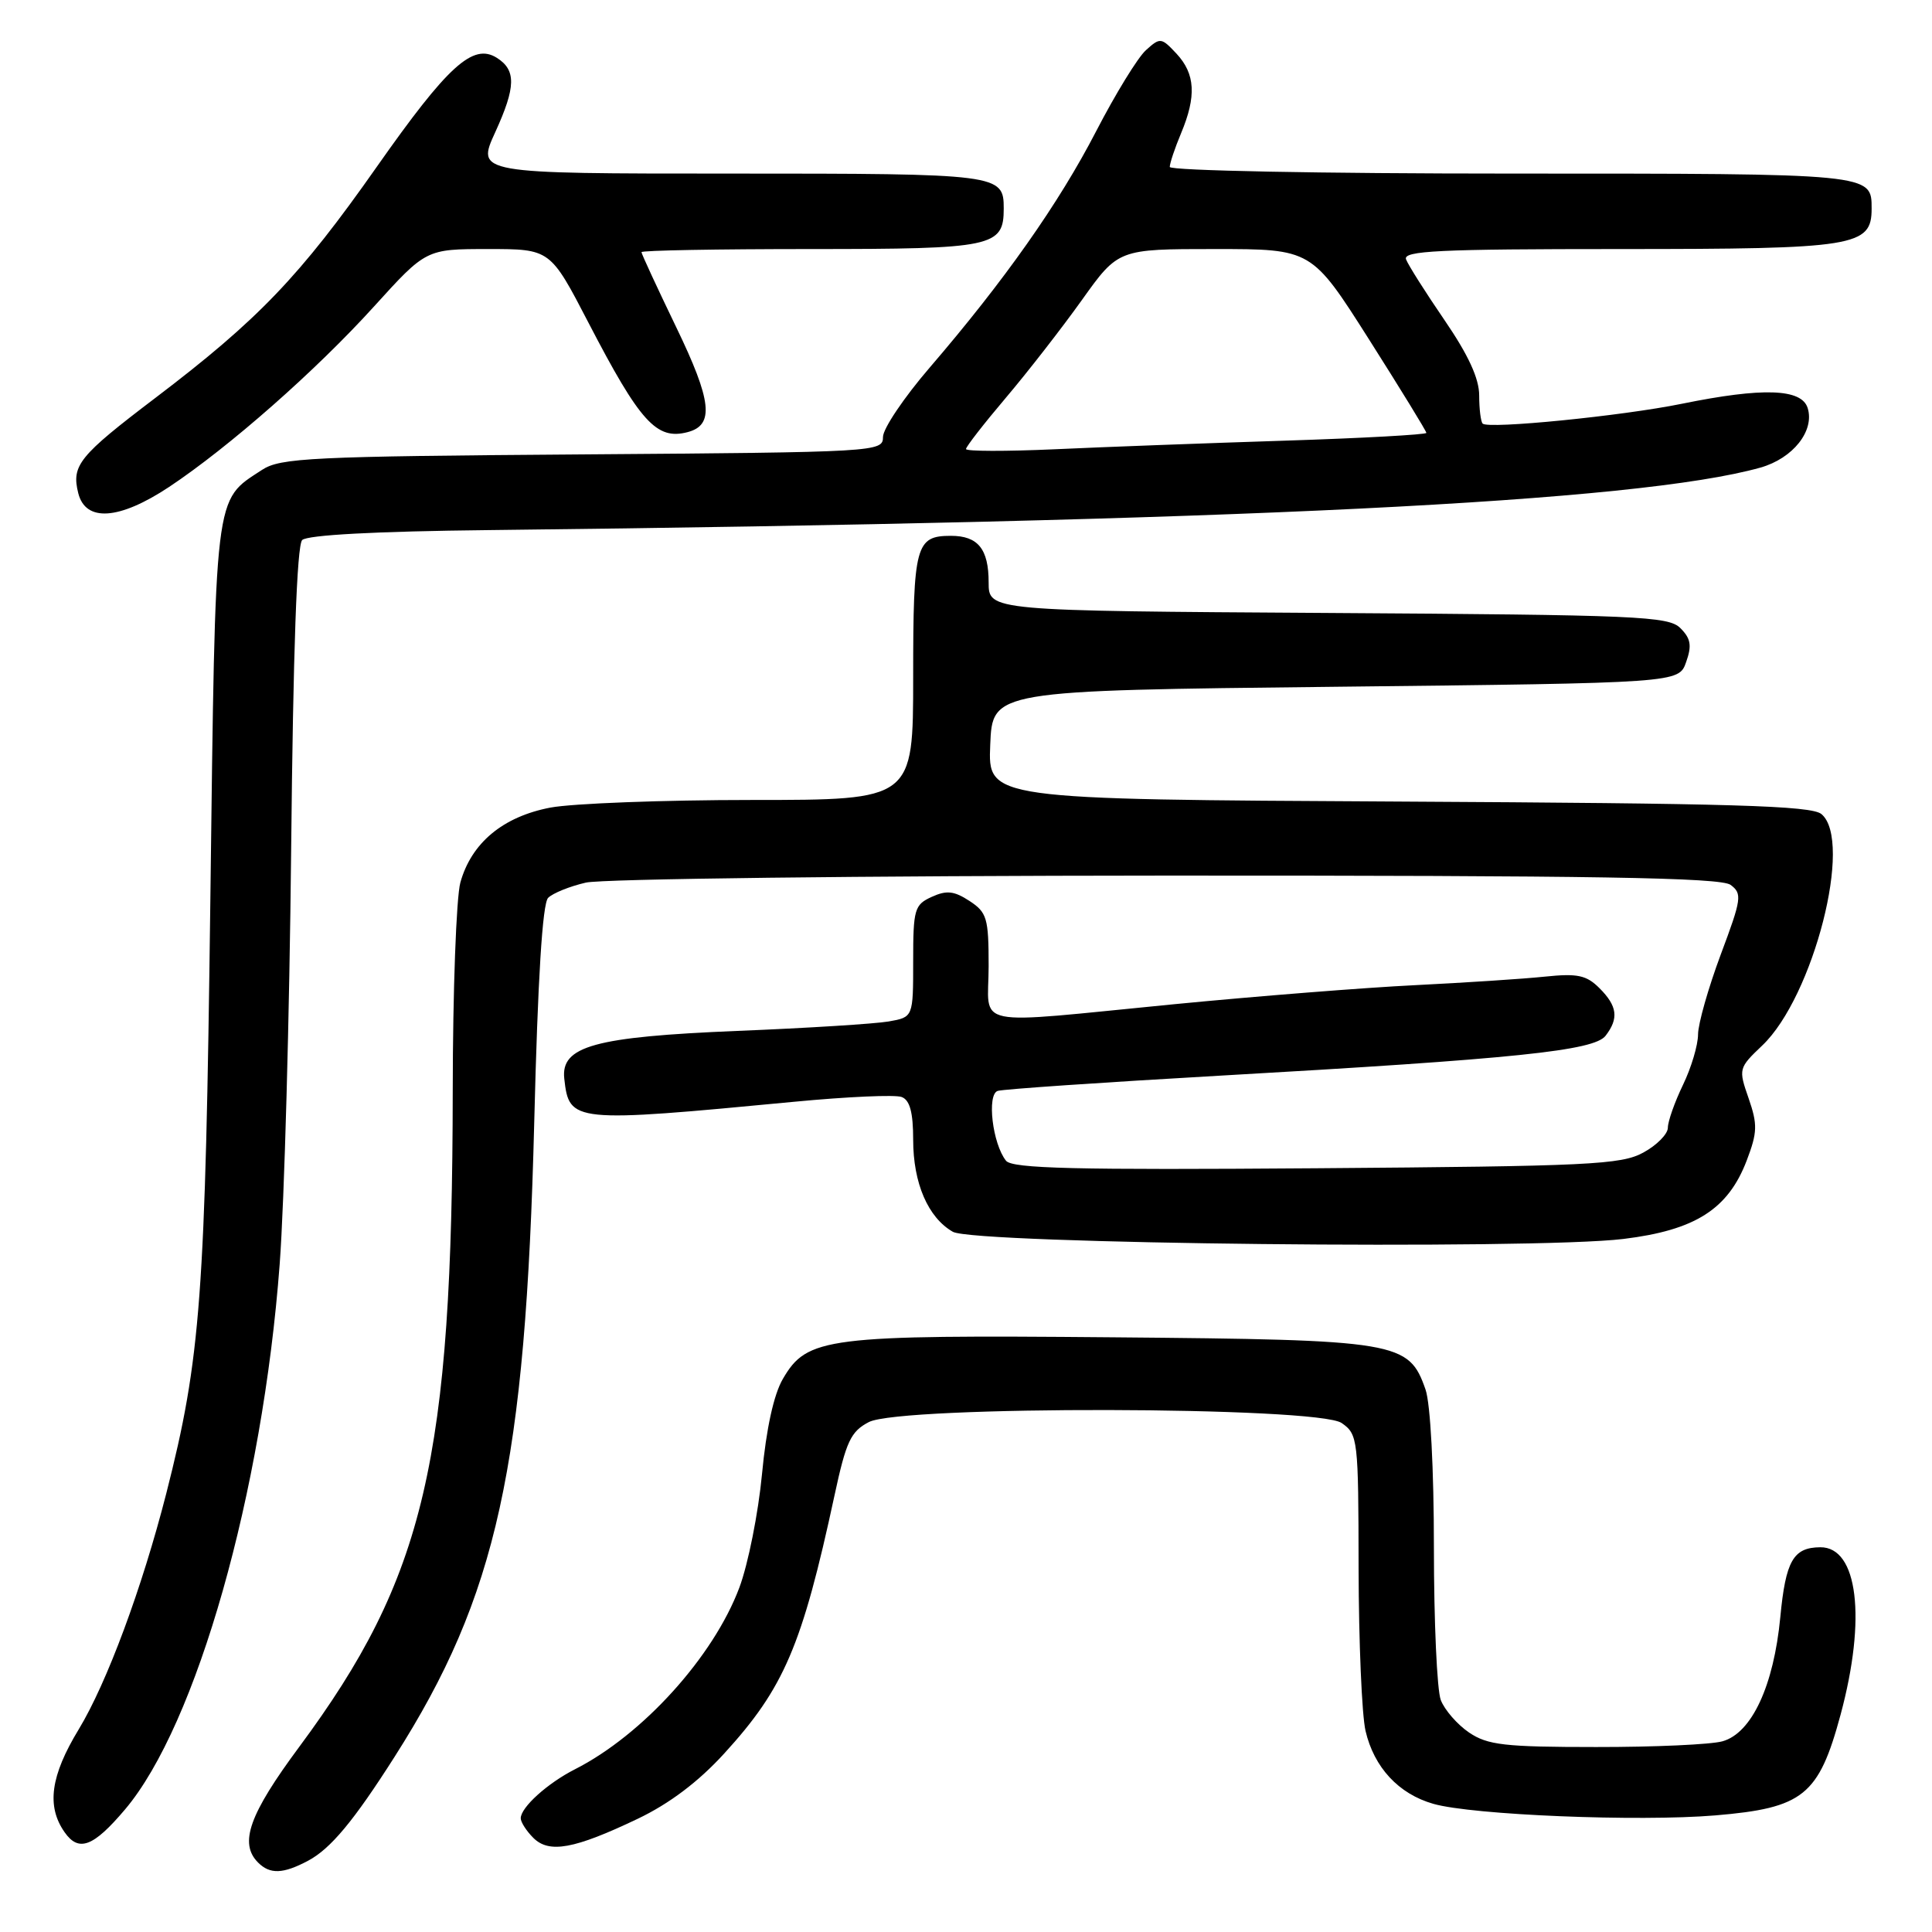 <?xml version="1.0" encoding="UTF-8" standalone="no"?>
<!DOCTYPE svg PUBLIC "-//W3C//DTD SVG 1.1//EN" "http://www.w3.org/Graphics/SVG/1.1/DTD/svg11.dtd" >
<svg xmlns="http://www.w3.org/2000/svg" xmlns:xlink="http://www.w3.org/1999/xlink" version="1.1" viewBox="0 0 256 256">
 <g >
 <path fill="currentColor"
d=" M 40.80 246.57 C 43.80 244.98 46.86 241.31 52.30 232.76 C 65.87 211.46 69.64 194.30 70.79 148.67 C 71.26 129.70 71.88 119.72 72.63 118.97 C 73.25 118.35 75.50 117.44 77.63 116.95 C 79.76 116.45 114.38 116.04 154.56 116.02 C 211.47 116.01 227.99 116.28 229.31 117.25 C 230.87 118.41 230.78 119.09 228.00 126.50 C 226.36 130.90 225.01 135.65 225.00 137.06 C 225.00 138.47 224.10 141.49 223.00 143.76 C 221.90 146.04 221.00 148.59 221.00 149.43 C 221.00 150.26 219.54 151.75 217.75 152.72 C 214.82 154.33 210.57 154.53 174.42 154.80 C 142.41 155.04 134.12 154.84 133.30 153.80 C 131.51 151.55 130.74 145.03 132.20 144.55 C 132.92 144.32 146.10 143.42 161.50 142.54 C 200.90 140.30 211.22 139.23 212.75 137.24 C 214.52 134.94 214.31 133.31 211.94 130.94 C 210.21 129.21 209.03 128.96 204.69 129.41 C 201.83 129.71 194.10 130.21 187.50 130.54 C 180.90 130.86 166.55 132.00 155.62 133.06 C 128.13 135.74 131.00 136.33 131.00 128.02 C 131.00 121.65 130.78 120.90 128.46 119.38 C 126.42 118.05 125.43 117.94 123.46 118.84 C 121.17 119.88 121.00 120.47 121.00 127.37 C 121.00 134.78 121.00 134.78 117.75 135.35 C 115.96 135.66 106.95 136.23 97.71 136.60 C 78.79 137.38 74.29 138.62 74.77 142.93 C 75.42 148.75 75.84 148.79 105.23 145.99 C 112.24 145.32 118.65 145.03 119.48 145.36 C 120.56 145.77 121.00 147.40 121.00 151.02 C 121.00 156.78 122.97 161.34 126.26 163.22 C 129.08 164.83 203.07 165.62 215.09 164.17 C 224.62 163.01 228.98 160.24 231.45 153.77 C 232.87 150.04 232.90 149.00 231.70 145.53 C 230.34 141.63 230.37 141.52 233.51 138.53 C 240.30 132.07 245.58 111.39 241.35 107.87 C 240.00 106.75 229.61 106.45 185.30 106.21 C 130.91 105.92 130.91 105.92 131.21 98.71 C 131.50 91.50 131.50 91.50 176.98 91.00 C 222.45 90.50 222.45 90.50 223.42 87.73 C 224.20 85.54 224.04 84.61 222.66 83.23 C 221.08 81.65 217.08 81.48 175.97 81.22 C 131.00 80.94 131.00 80.94 131.00 77.17 C 131.00 72.74 129.59 71.00 126.00 71.00 C 121.33 71.00 121.00 72.23 121.00 89.70 C 121.00 106.00 121.00 106.00 99.64 106.00 C 87.89 106.00 75.87 106.46 72.93 107.01 C 66.64 108.21 62.46 111.69 61.00 116.94 C 60.46 118.90 60.00 131.30 59.99 144.50 C 59.94 193.51 56.33 208.97 39.65 231.47 C 33.01 240.42 31.65 244.25 34.20 246.80 C 35.78 248.38 37.51 248.31 40.80 246.57 Z  M 16.56 239.77 C 26.05 228.57 34.80 197.72 37.06 167.50 C 37.68 159.25 38.36 134.53 38.58 112.56 C 38.84 86.30 39.34 72.26 40.04 71.56 C 40.71 70.89 49.78 70.40 64.80 70.24 C 163.92 69.13 216.98 66.53 233.26 61.96 C 237.58 60.74 240.48 57.08 239.52 54.05 C 238.70 51.49 233.57 51.32 222.86 53.50 C 214.92 55.12 197.21 56.88 196.46 56.13 C 196.21 55.87 196.00 54.20 196.00 52.40 C 196.00 50.15 194.56 47.03 191.42 42.44 C 188.90 38.76 186.60 35.13 186.31 34.37 C 185.87 33.23 190.59 33.00 214.67 33.00 C 245.89 33.00 248.00 32.66 248.00 27.64 C 248.00 22.98 248.20 23.00 200.30 23.00 C 174.97 23.00 155.00 22.61 155.00 22.12 C 155.00 21.64 155.67 19.63 156.50 17.65 C 158.55 12.75 158.38 9.79 155.90 7.12 C 153.88 4.96 153.73 4.94 151.84 6.65 C 150.76 7.62 147.80 12.45 145.25 17.38 C 140.30 26.96 133.09 37.19 123.17 48.73 C 119.78 52.67 117.00 56.80 117.00 57.90 C 117.00 59.88 116.31 59.92 77.20 60.21 C 41.17 60.47 37.15 60.67 34.72 62.26 C 28.33 66.45 28.56 64.52 27.87 119.45 C 27.21 171.85 26.61 179.94 22.03 197.90 C 18.82 210.44 14.16 223.00 10.43 229.15 C 6.69 235.31 6.14 239.33 8.56 242.78 C 10.43 245.45 12.36 244.73 16.56 239.77 Z  M 84.50 241.00 C 88.69 239.00 92.54 236.10 95.96 232.35 C 103.89 223.67 106.28 218.10 110.57 198.18 C 112.12 190.97 112.73 189.68 115.13 188.43 C 119.39 186.23 174.61 186.34 177.78 188.56 C 179.93 190.06 180.00 190.67 180.02 207.81 C 180.04 217.54 180.45 227.23 180.94 229.35 C 182.07 234.20 185.33 237.71 189.93 239.02 C 195.13 240.50 217.10 241.40 227.28 240.55 C 238.94 239.57 240.99 237.93 243.89 227.19 C 247.33 214.42 246.18 204.97 241.19 205.02 C 237.62 205.05 236.61 206.81 235.90 214.28 C 235.03 223.38 232.11 229.65 228.24 230.73 C 226.73 231.16 219.20 231.50 211.50 231.49 C 199.36 231.49 197.12 231.23 194.66 229.57 C 193.10 228.51 191.41 226.57 190.91 225.26 C 190.41 223.95 190.00 214.87 190.00 205.08 C 190.00 194.65 189.54 185.98 188.89 184.12 C 186.67 177.76 185.33 177.53 147.47 177.20 C 109.43 176.87 106.95 177.18 103.73 182.72 C 102.53 184.77 101.53 189.33 100.97 195.32 C 100.48 200.49 99.13 207.26 97.97 210.36 C 94.54 219.51 85.17 229.87 76.20 234.43 C 72.55 236.28 69.00 239.49 69.00 240.93 C 69.00 241.44 69.75 242.61 70.66 243.52 C 72.76 245.62 76.08 245.02 84.50 241.00 Z  M 22.41 64.52 C 30.35 59.24 41.87 49.10 49.56 40.61 C 56.46 33.00 56.46 33.00 64.68 33.00 C 72.91 33.00 72.91 33.00 77.97 42.75 C 84.82 55.95 86.99 58.34 91.11 57.26 C 94.68 56.33 94.33 53.13 89.59 43.33 C 87.07 38.10 85.00 33.64 85.00 33.41 C 85.00 33.18 95.09 33.00 107.43 33.00 C 131.61 33.00 133.00 32.71 133.00 27.63 C 133.00 23.07 132.49 23.00 96.86 23.00 C 63.11 23.00 63.11 23.00 65.63 17.50 C 68.36 11.52 68.41 9.29 65.83 7.66 C 62.67 5.67 59.34 8.70 49.90 22.14 C 39.74 36.61 34.21 42.38 20.58 52.73 C 10.44 60.43 9.45 61.66 10.37 65.35 C 11.34 69.21 15.80 68.90 22.41 64.52 Z  M 128.00 59.50 C 128.00 59.19 130.37 56.14 133.27 52.72 C 136.17 49.30 140.71 43.46 143.36 39.75 C 148.18 33.00 148.18 33.00 160.99 33.00 C 173.80 33.00 173.80 33.00 181.40 44.97 C 185.58 51.56 189.00 57.13 189.00 57.36 C 189.00 57.59 180.56 58.06 170.25 58.39 C 159.94 58.72 146.21 59.23 139.75 59.53 C 133.29 59.82 128.00 59.81 128.00 59.50 Z "/>
</g>
</svg>